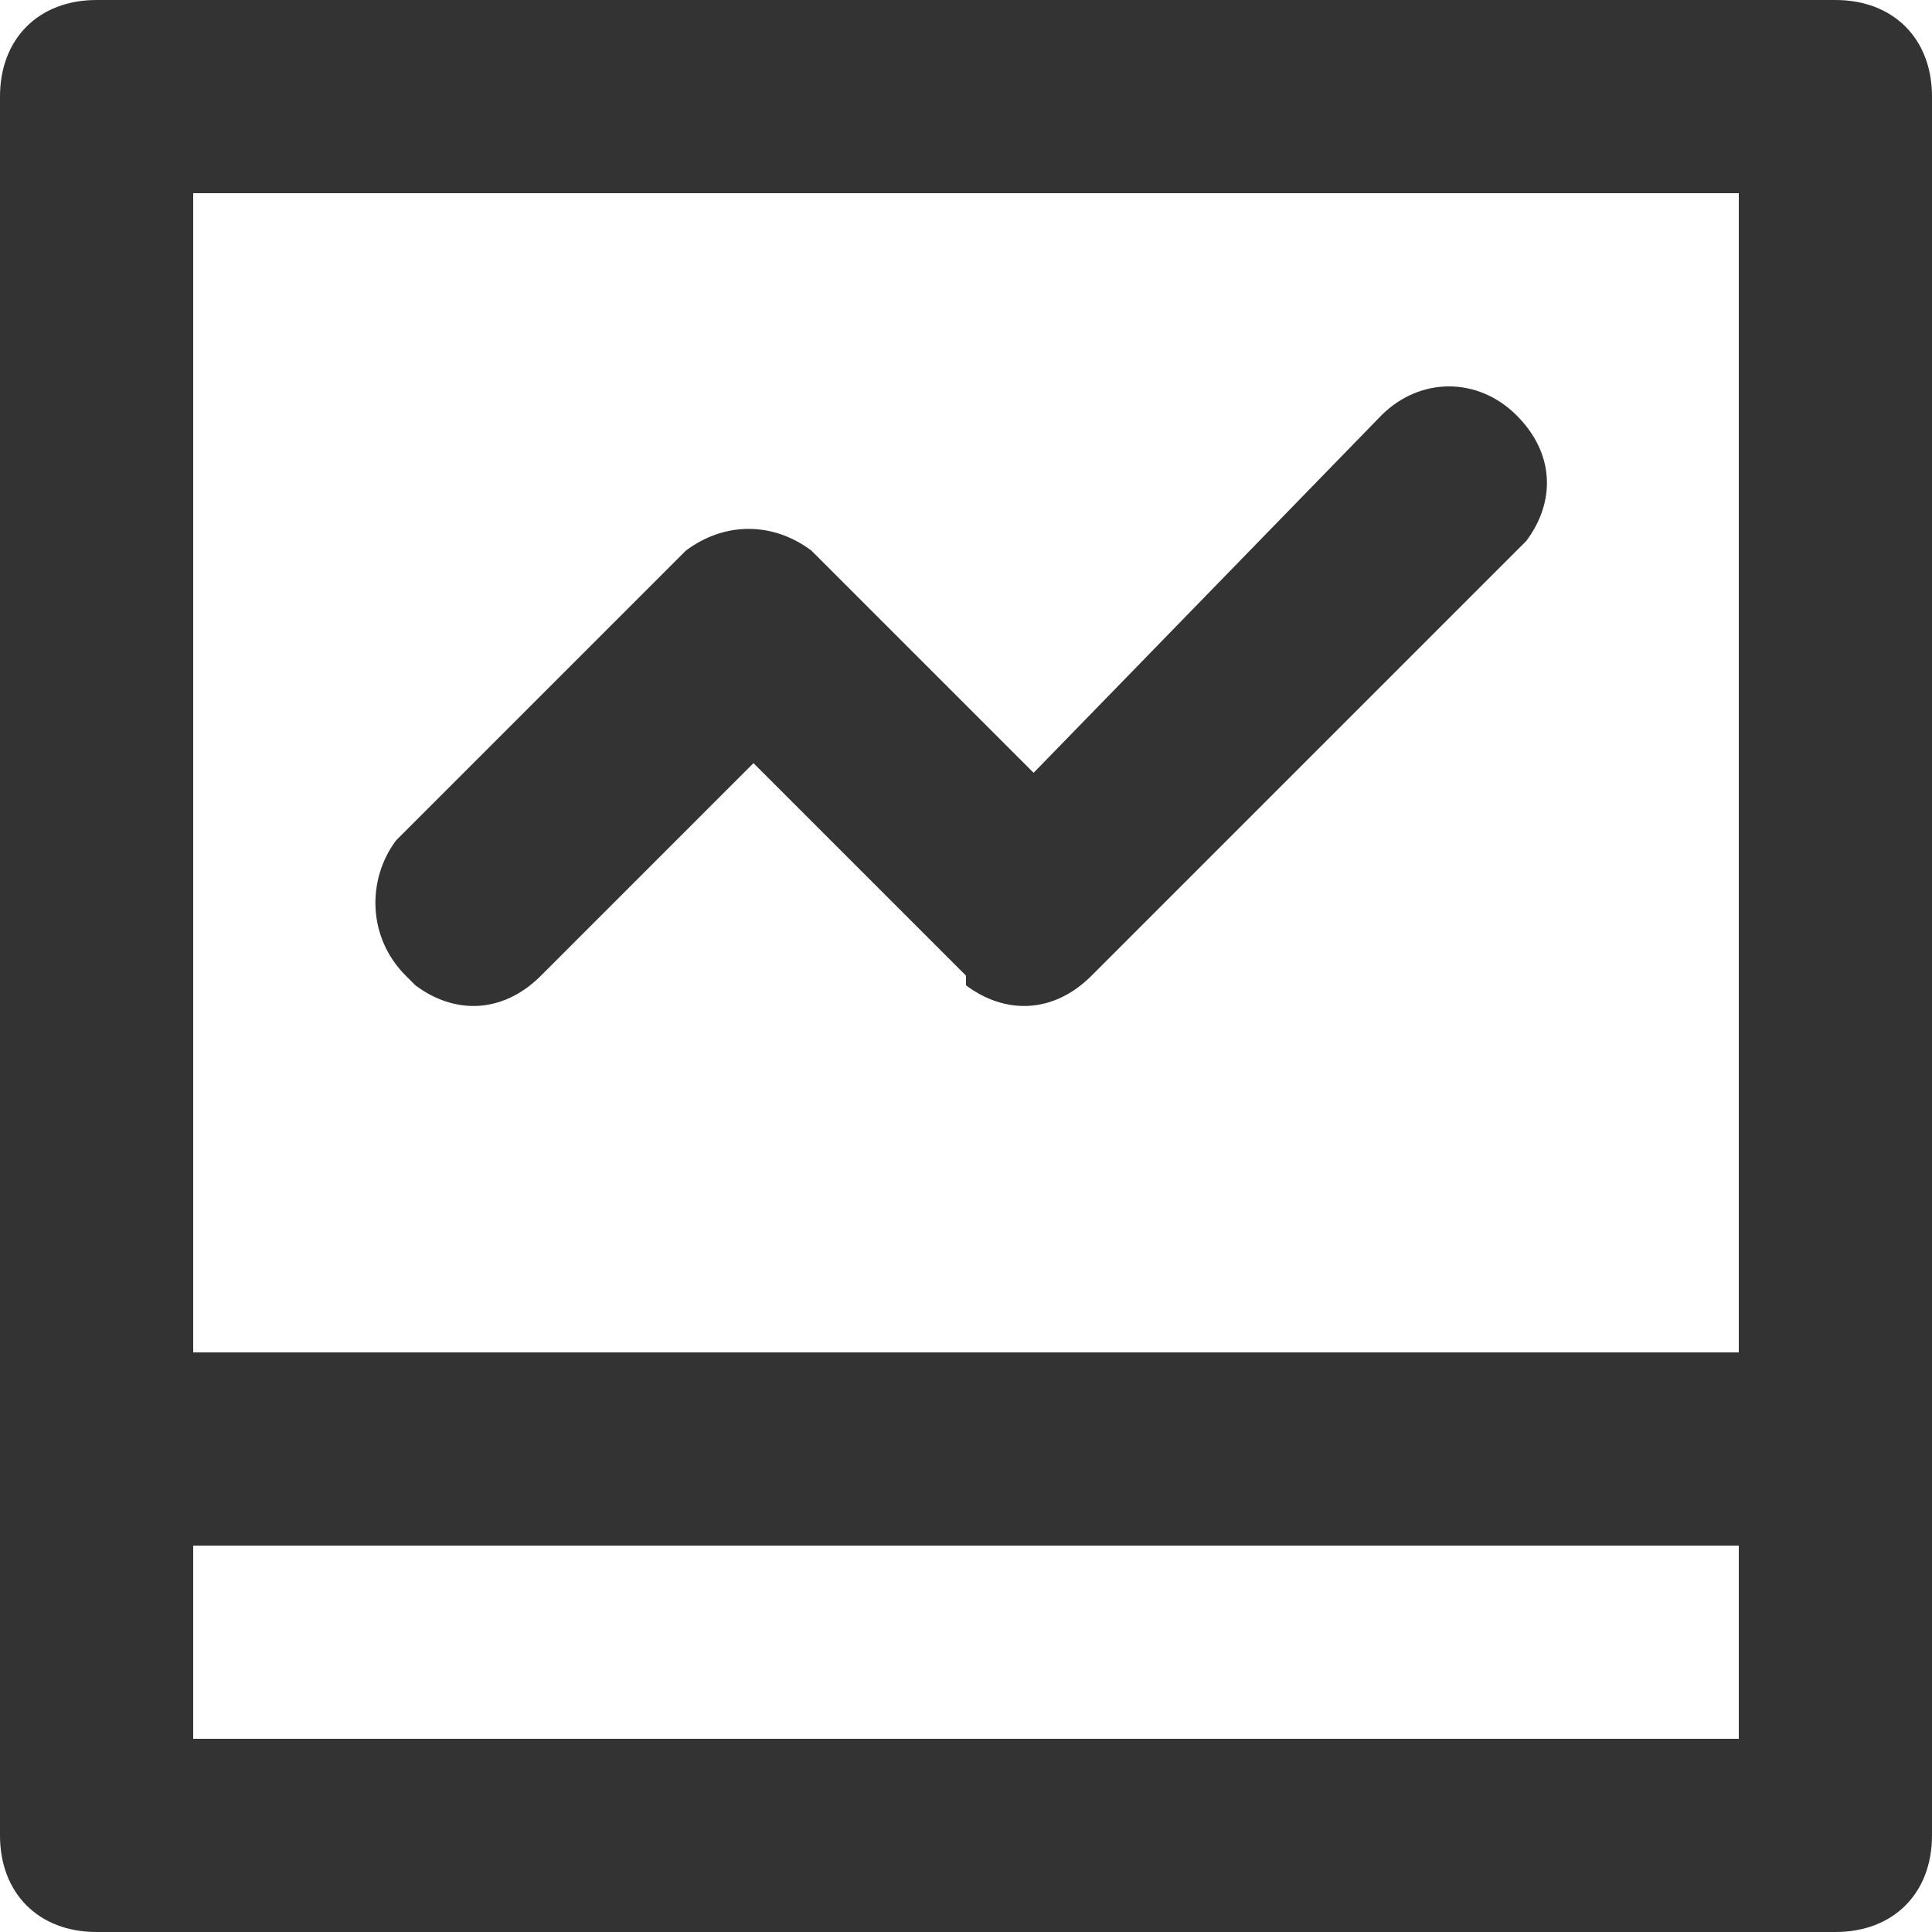 <?xml version="1.0" encoding="utf-8"?>
<!-- Generator: Adobe Illustrator 24.0.1, SVG Export Plug-In . SVG Version: 6.00 Build 0)  -->
<svg
  version="1.1"
  id="图层_1"
  xmlns="http://www.w3.org/2000/svg"
  xmlns:xlink="http://www.w3.org/1999/xlink"
  x="0px"
  y="0px"
  viewBox="0 0 20 20"
  style="enable-background:new 0 0 20 20;"
  xml:space="preserve"
>
  <style type="text/css">
    .st0 {
      fill: none;
    }
    .st1 {
      fill: #333333;
    }
  </style>
  <title>统计报表</title>
  <rect id="矩形" y="0" class="st0" width="20" height="20" />
  <path
    id="形状结合"
    class="st1"
    d="M19,0c0.6,0,1,0.4,1,1v18c0,0.6-0.4,1-1,1H1c-0.6,0-1-0.4-1-1V1c0-0.6,0.4-1,1-1H19z M18,16
H2v2h16V16z M18,2H2v12h16V2z"
  />
  <path
    id="路径-3"
    class="st1"
    d="M14.3,4.3c0.4-0.4,1-0.4,1.4,0c0.4,0.4,0.4,0.9,0.1,1.3l-0.1,0.1l-4.4,4.4
c-0.4,0.4-0.9,0.4-1.3,0.1L10,10.1L7.8,7.9l-2.2,2.2c-0.4,0.4-0.9,0.4-1.3,0.1l-0.1-0.1C3.8,9.7,3.8,9.1,4.1,8.7l0.1-0.1l2.9-2.9
C7.5,5.4,8,5.4,8.4,5.7l0.1,0.1l2.2,2.2L14.3,4.3z"
  />
</svg>
